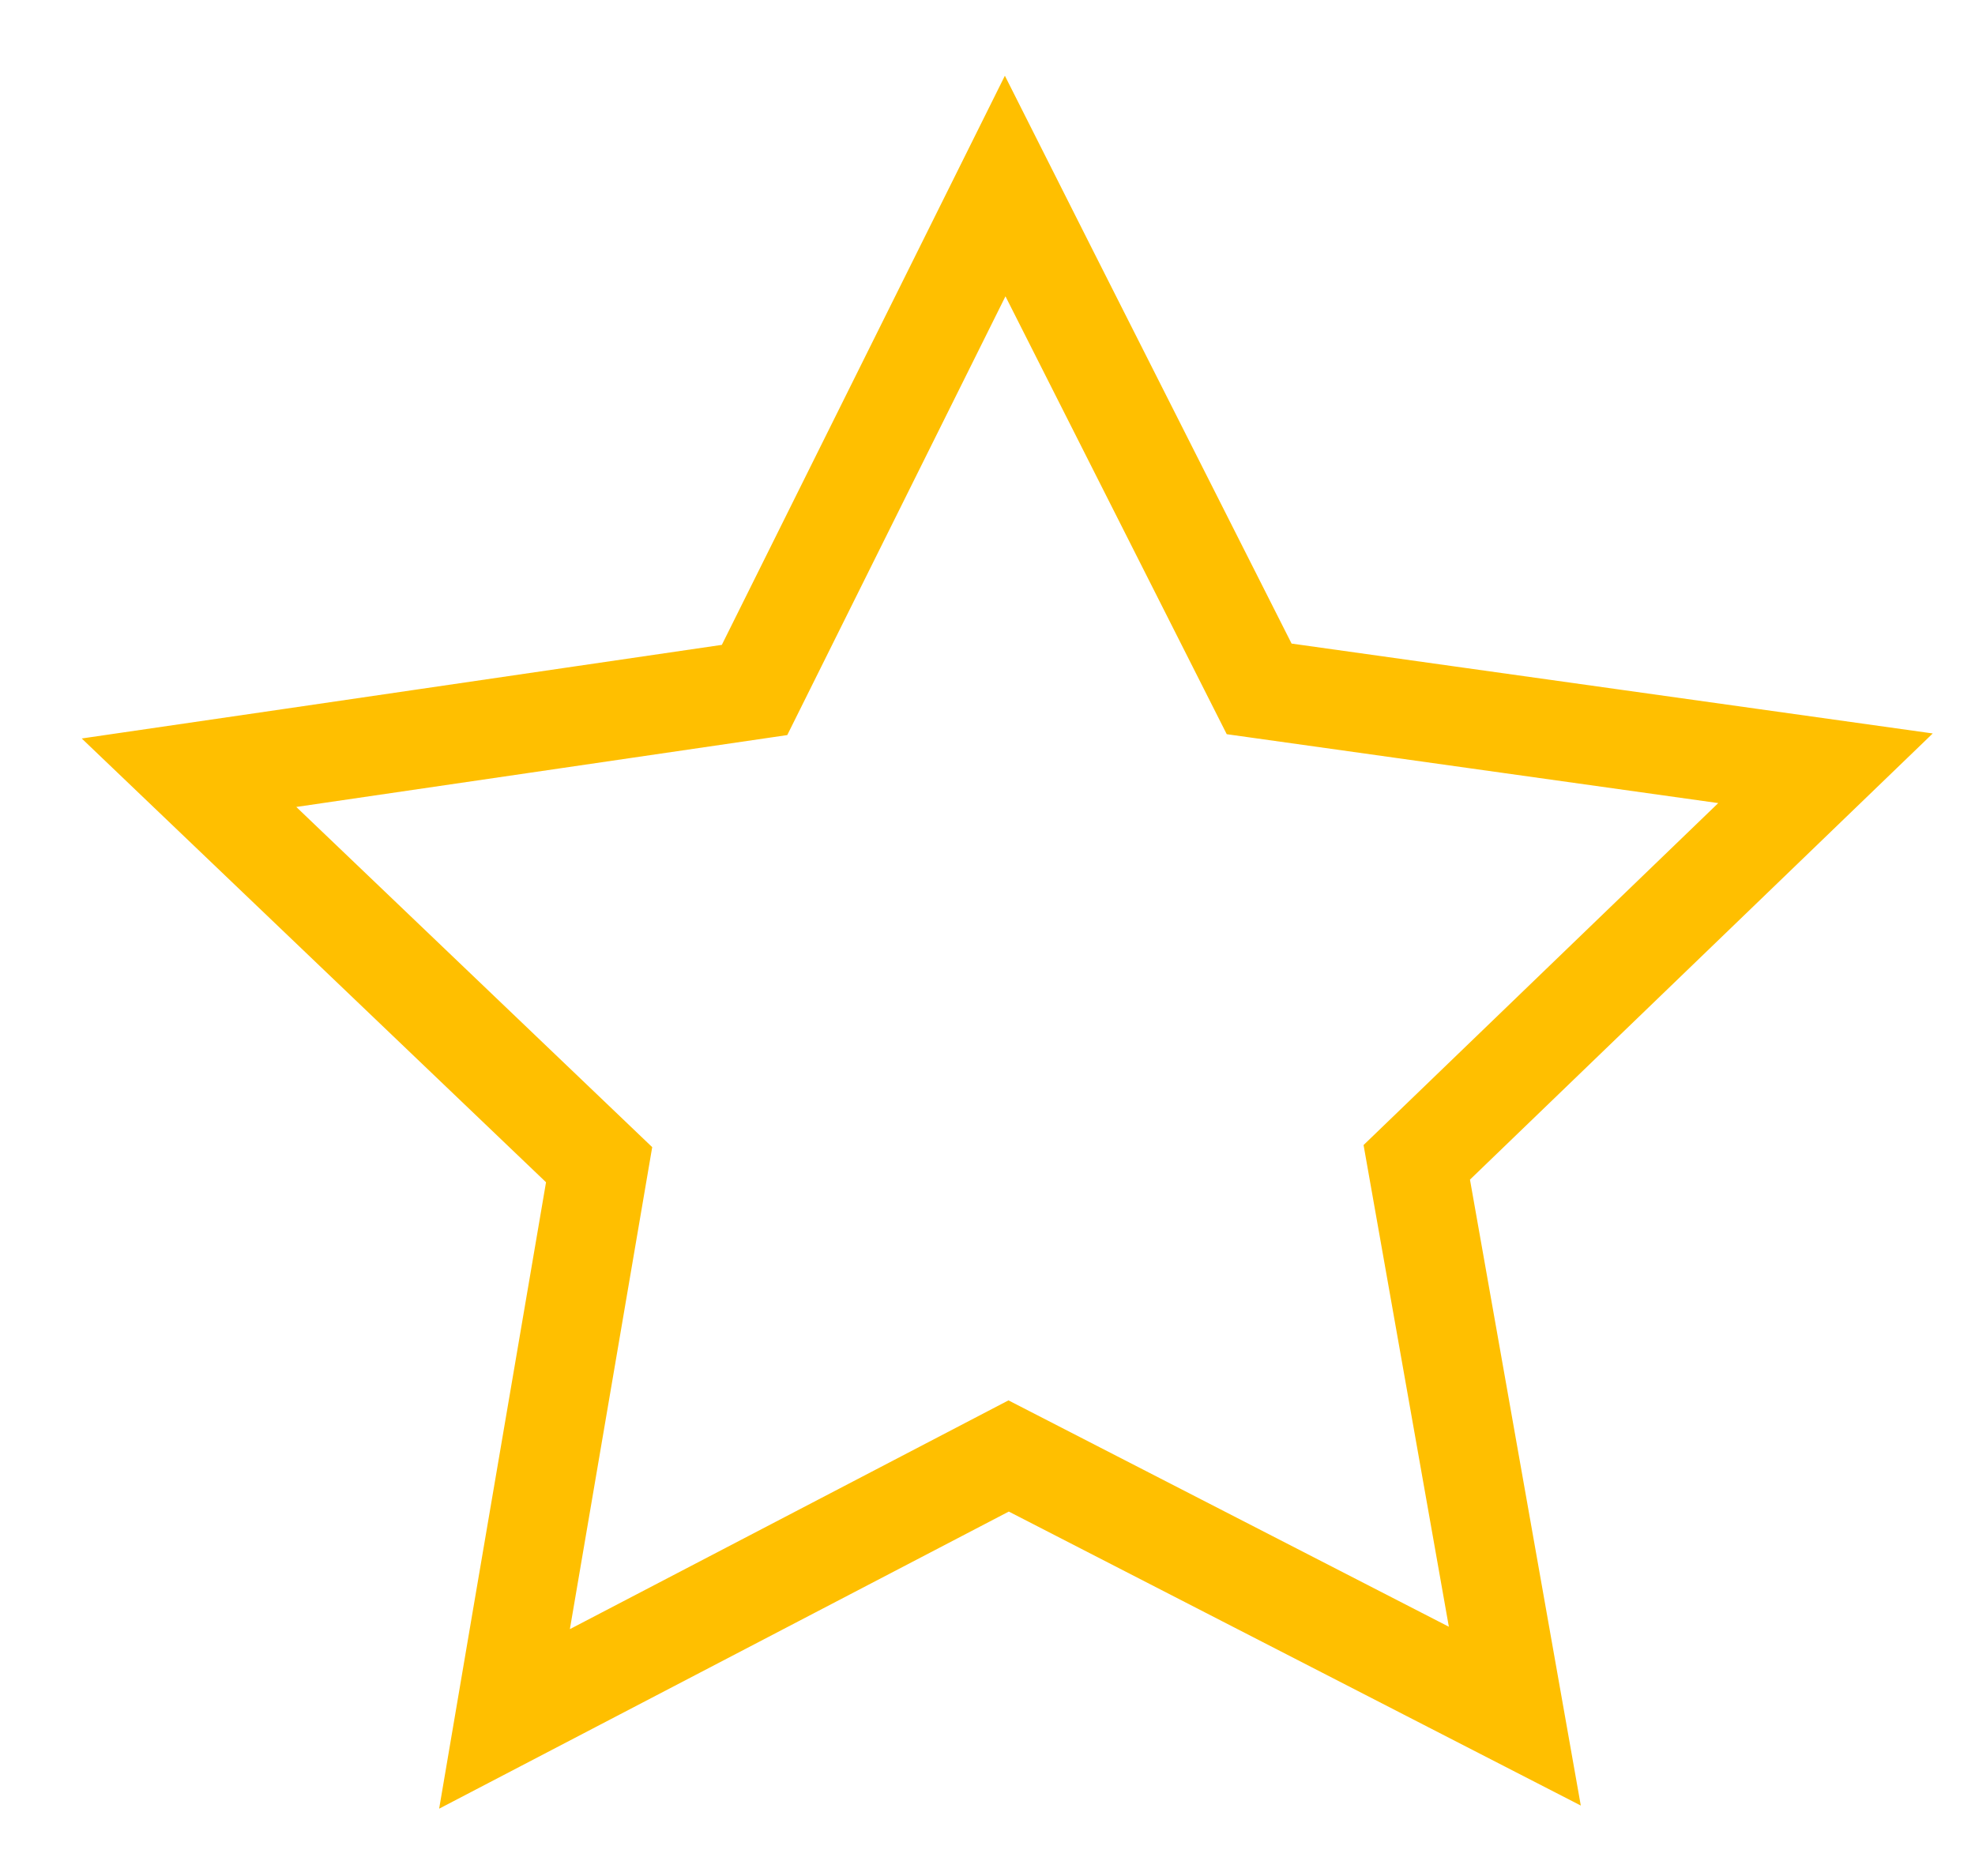 <?xml version="1.0" encoding="UTF-8"?>
<svg width="20px" height="19px" viewBox="0 0 20 19" version="1.1" xmlns="http://www.w3.org/2000/svg" xmlns:xlink="http://www.w3.org/1999/xlink">
    <!-- Generator: Sketch 61.2 (89653) - https://sketch.com -->
    <title>full</title>
    <desc>Created with Sketch.</desc>
    <defs>
        <linearGradient x1="50%" y1="0%" x2="50%" y2="100%" id="linearGradient-1">
            <stop stop-color="#FFDD00" offset="0%"></stop>
            <stop stop-color="#FFB800" offset="100%"></stop>
        </linearGradient>
        <path d="M10.988,8.423 C10.873,8.532 10.823,8.691 10.852,8.846 L11.672,13.475 L7.44,11.3 C7.3,11.226 7.132,11.229 6.989,11.3 L2.771,13.5 L3.562,8.864 C3.587,8.709 3.537,8.553 3.423,8.444 L-1.82076576e-13,5.172 L4.722,4.481 C4.88,4.457 5.016,4.361 5.084,4.22 L7.182,0 L9.309,4.21 C9.38,4.351 9.516,4.446 9.674,4.471 L14.4,5.133 L10.988,8.423 Z" id="path-2"></path>
    </defs>
    <g id="Page-1" stroke="none" stroke-width="1" fill="none" fill-rule="evenodd">
        <g id="Group" transform="translate(-71, -161)">
            <g id="full---full" transform="translate(74, 164)">
                <g id="full">
                    <mask id="mask-3" fill="white">
                        <use xlink:href="#path-2"></use>
                    </mask>
                    <path stroke="#FFBF00" d="M11.347,8.772 L12.34,14.381 L11.443,13.92 L7.214,11.746 L2.109,14.409 L2.278,13.416 L3.067,8.796 L-1.086,4.826 L-0.072,4.678 L4.641,3.988 L7.179,-1.116 L7.628,-0.225 L9.751,3.977 L15.486,4.781 L11.347,8.772 Z"></path>
                </g>
            </g>
        </g>
    </g>
</svg>